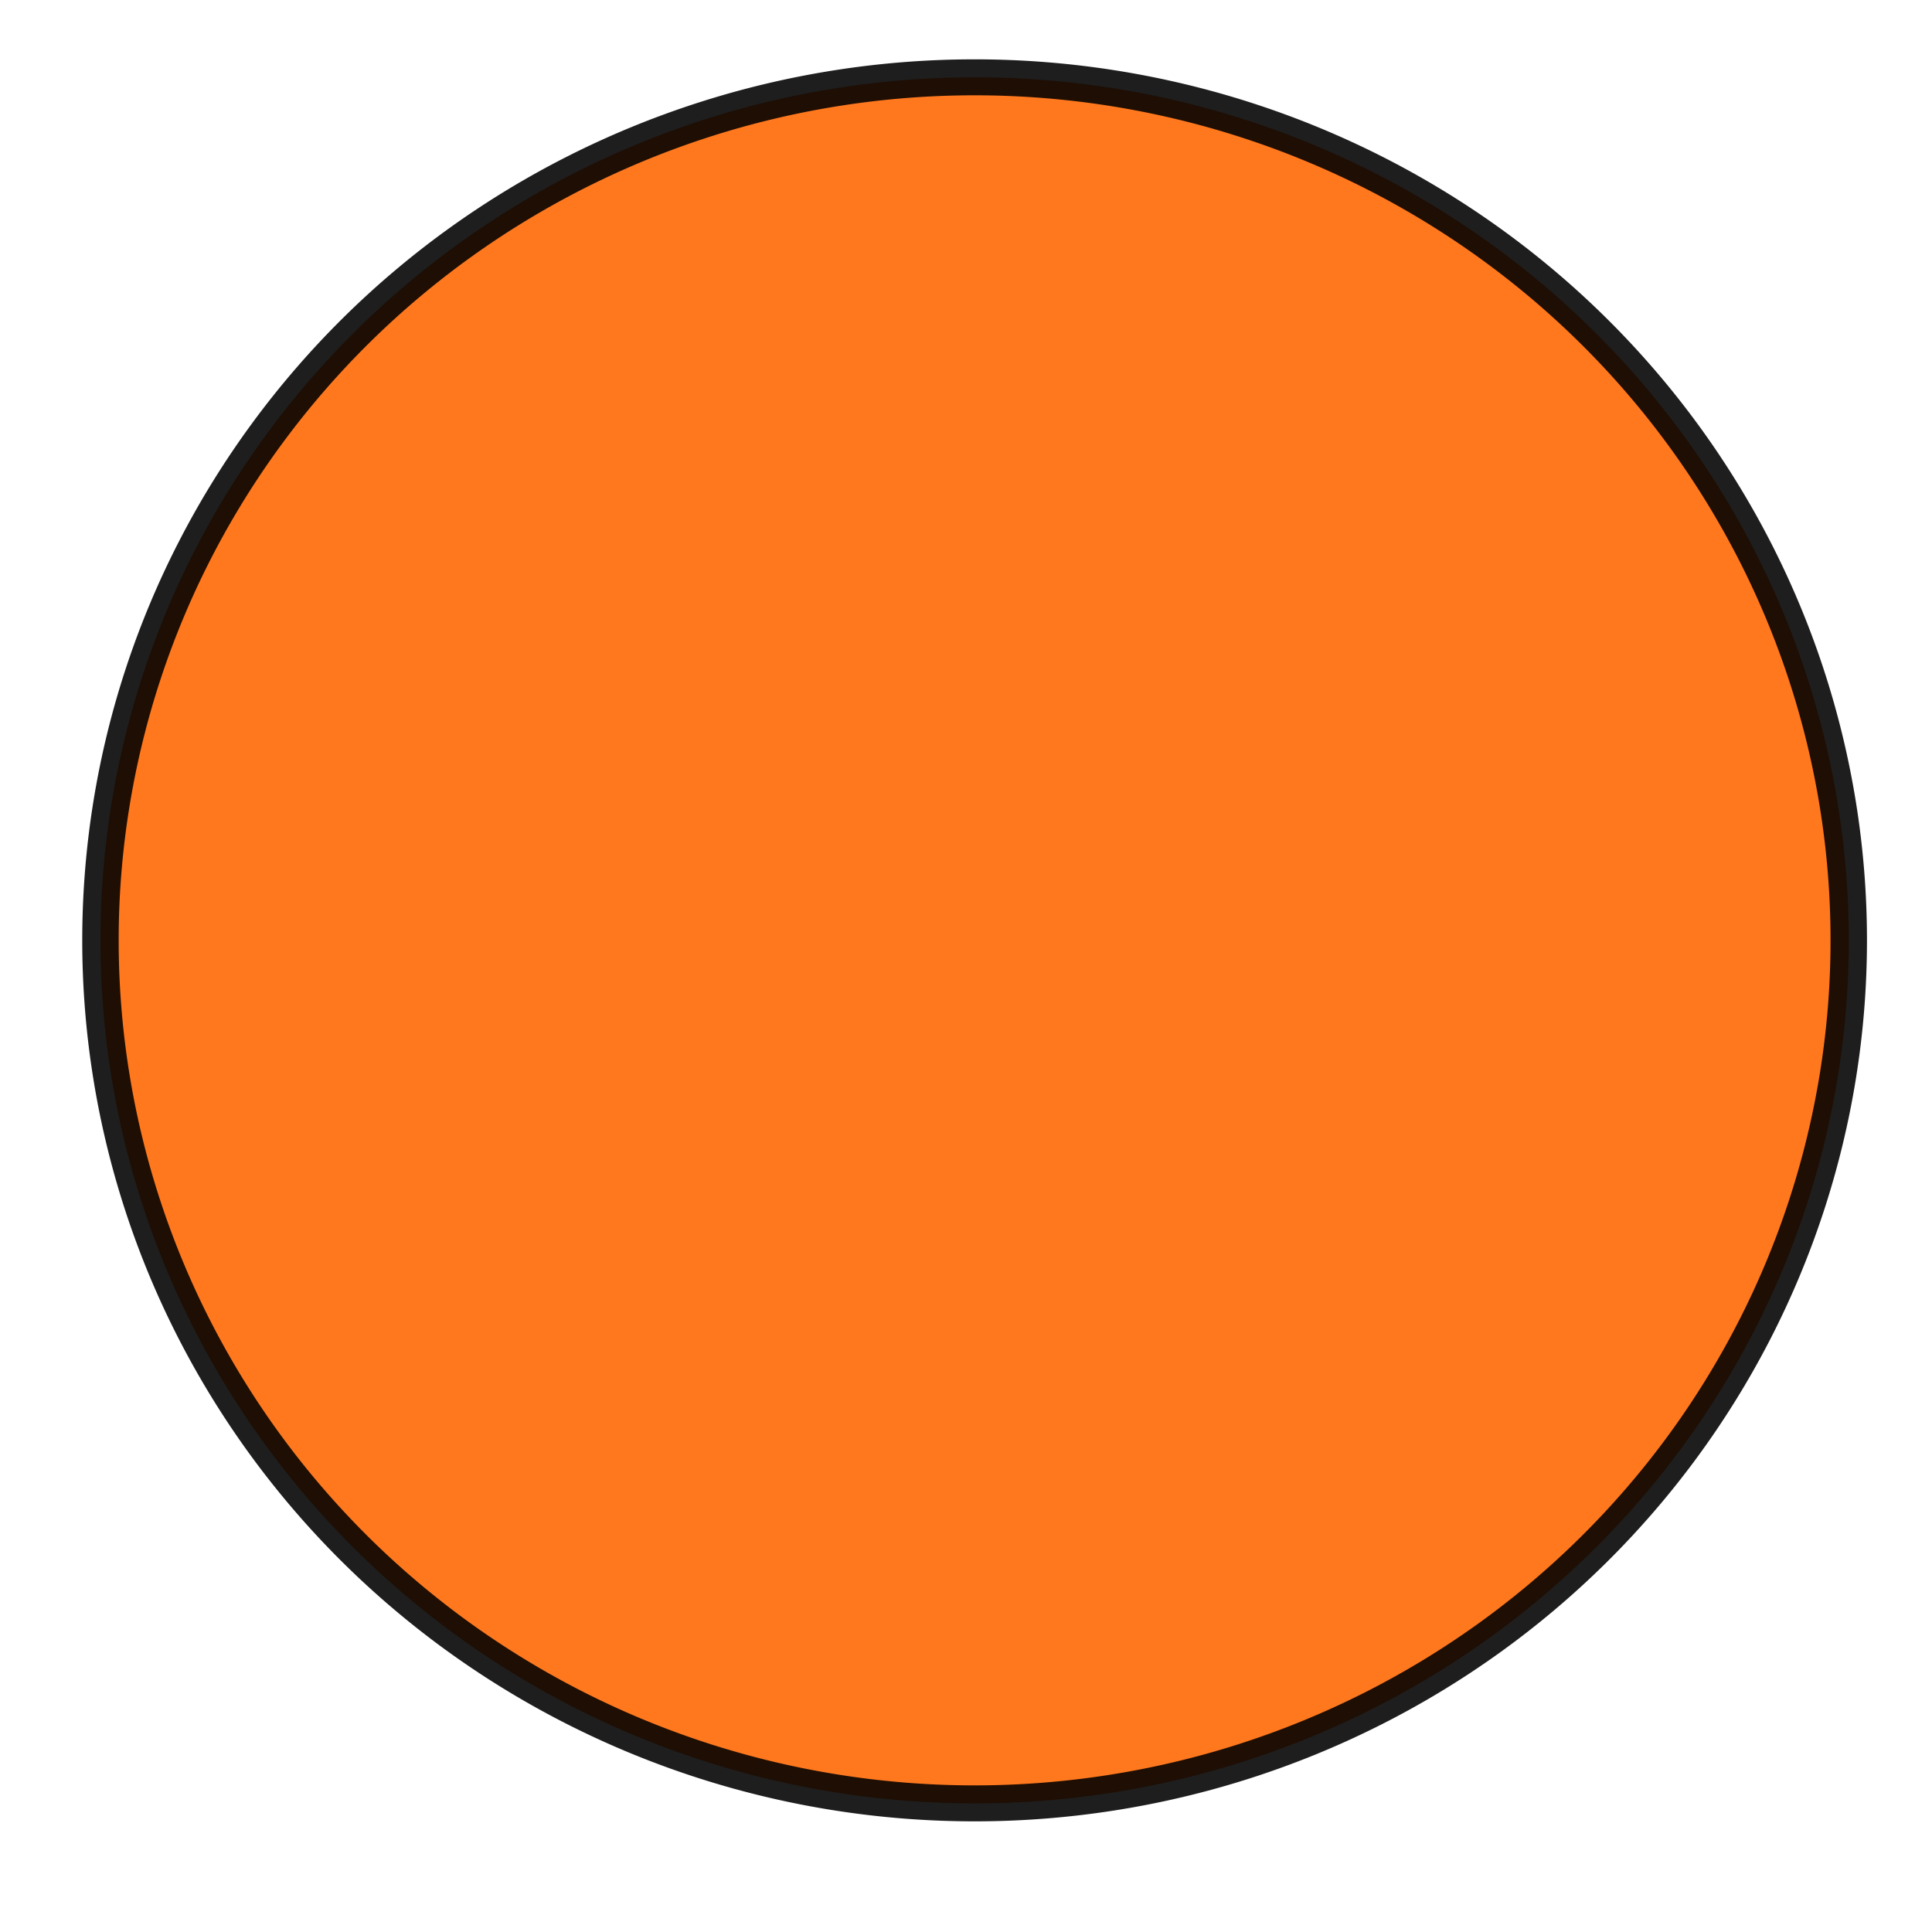<?xml version="1.0" encoding="UTF-8" standalone="no"?>
<!-- Created with Inkscape (http://www.inkscape.org/) -->
<svg
   xmlns:dc="http://purl.org/dc/elements/1.1/"
   xmlns:cc="http://web.resource.org/cc/"
   xmlns:rdf="http://www.w3.org/1999/02/22-rdf-syntax-ns#"
   xmlns:svg="http://www.w3.org/2000/svg"
   xmlns="http://www.w3.org/2000/svg"
   xmlns:sodipodi="http://sodipodi.sourceforge.net/DTD/sodipodi-0.dtd"
   xmlns:inkscape="http://www.inkscape.org/namespaces/inkscape"
   width="20"
   height="20"
   id="svg2"
   sodipodi:version="0.32"
   inkscape:version="0.45.1"
   version="1.0"
   sodipodi:docbase="/home/scottkirkwood/sketchbook/halloween-led"
   sodipodi:docname="orange-circle.svg"
   inkscape:output_extension="org.inkscape.output.svg.inkscape"
   inkscape:export-filename="/home/scottkirkwood/sketchbook/halloween-led/green-circle.png"
   inkscape:export-xdpi="90"
   inkscape:export-ydpi="90">
  <defs
     id="defs4" />
  <sodipodi:namedview
     id="base"
     pagecolor="#ffffff"
     bordercolor="#666666"
     borderopacity="1.0"
     gridtolerance="10000"
     guidetolerance="10"
     objecttolerance="10"
     inkscape:pageopacity="0.0"
     inkscape:pageshadow="2"
     inkscape:zoom="16.946113"
     inkscape:cx="11.144963"
     inkscape:cy="9.5528256"
     inkscape:document-units="px"
     inkscape:current-layer="layer1"
     width="20px"
     height="20px"
     inkscape:window-width="1266"
     inkscape:window-height="739"
     inkscape:window-x="0"
     inkscape:window-y="25" />
  <g
     inkscape:label="Layer 1"
     inkscape:groupmode="layer"
     id="layer1">
    <path
       sodipodi:type="arc"
       style="opacity:0.879;fill:#ff6600;fill-opacity:1;stroke:#000000;stroke-width:0.3;stroke-miterlimit:4;stroke-dasharray:none;stroke-opacity:1"
       id="path2160"
       sodipodi:cx="12.15618"
       sodipodi:cy="10.263254"
       sodipodi:rx="7.1992912"
       sodipodi:ry="7.1992912"
       d="M 19.355 10.263 A 7.199 7.199 0 1 1  4.957,10.263 A 7.199 7.199 0 1 1  19.355 10.263 z"
       transform="matrix(1.257,0,0,1.241,-5.191,-3.002)"
       inkscape:export-filename="/home/scottkirkwood/sketchbook/halloween-led/orange-circle.png"
       inkscape:export-xdpi="90"
       inkscape:export-ydpi="90" />
  </g>
</svg>
